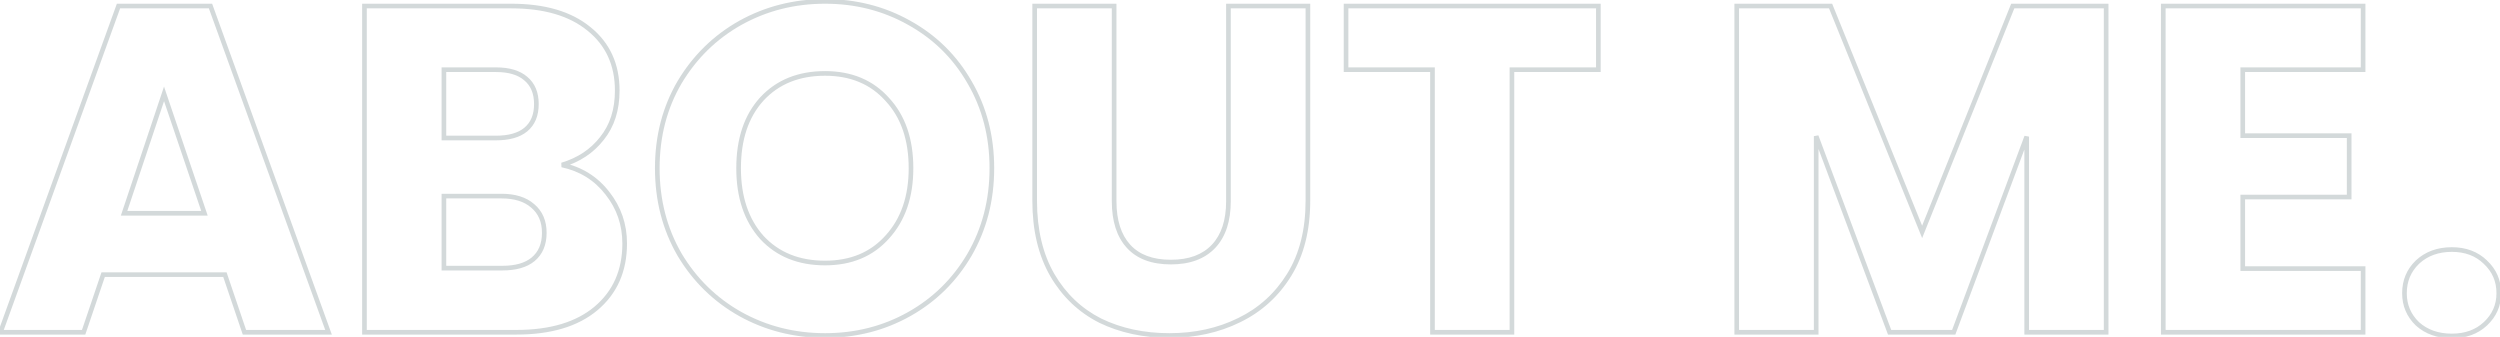 <svg width="1076" height="145" viewBox="0 0 1076 145" fill="none" xmlns="http://www.w3.org/2000/svg">
<path d="M96.8 118.2L97.747 117.879L97.517 117.2H96.8V118.2ZM44.4 118.2V117.2H43.683L43.453 117.879L44.4 118.2ZM36 143V144H36.717L36.947 143.321L36 143ZM0.2 143L-0.74 142.66L-1.225 144H0.2V143ZM51 2.6V1.6H50.298L50.06 2.26L51 2.6ZM90.6 2.6L91.54 2.26L91.302 1.6H90.6V2.6ZM141.4 143V144H142.825L142.34 142.66L141.4 143ZM105.2 143L104.253 143.321L104.483 144H105.2L105.2 143ZM88 91.8V92.8H89.394L88.947 91.479L88 91.8ZM70.6 40.4L71.547 40.079L70.594 37.265L69.652 40.083L70.6 40.4ZM53.4 91.8L52.452 91.483L52.011 92.8H53.4V91.8ZM96.8 117.2L44.4 117.2V119.2L96.8 119.2V117.2ZM43.453 117.879L35.053 142.679L36.947 143.321L45.347 118.521L43.453 117.879ZM36 142H0.2L0.2 144H36V142ZM1.14 143.34L51.94 2.94L50.06 2.26L-0.74 142.66L1.14 143.34ZM51 3.6H90.6V1.6H51V3.6ZM89.66 2.94L140.46 143.34L142.34 142.66L91.54 2.26L89.66 2.94ZM141.4 142H105.2L105.2 144H141.4V142ZM106.147 142.679L97.747 117.879L95.853 118.521L104.253 143.321L106.147 142.679ZM88.947 91.479L71.547 40.079L69.653 40.721L87.053 92.121L88.947 91.479ZM69.652 40.083L52.452 91.483L54.348 92.117L71.548 40.717L69.652 40.083ZM53.4 92.8L88 92.8V90.8L53.4 90.8V92.8ZM241.861 71L241.577 70.041L241.653 71.978L241.861 71ZM261.461 83.2L260.669 83.811L260.675 83.819L261.461 83.2ZM256.461 132.8L257.102 133.567L257.104 133.566L256.461 132.8ZM156.861 143H155.861V144H156.861V143ZM156.861 2.6V1.6H155.861V2.6H156.861ZM253.461 12.4L252.828 13.175L252.835 13.18L253.461 12.4ZM259.061 59.6L258.282 58.973L258.277 58.979L258.273 58.985L259.061 59.6ZM191.061 59.4H190.061V60.4H191.061V59.4ZM226.261 55.8L226.894 56.574L226.898 56.571L226.261 55.8ZM226.261 33.8L225.607 34.557L225.616 34.564L225.624 34.571L226.261 33.8ZM191.061 30V29H190.061V30H191.061ZM229.461 111.6L230.098 112.371L230.101 112.368L229.461 111.6ZM229.261 88.6L228.602 89.353L228.61 89.359L228.618 89.366L229.261 88.6ZM191.061 84.4V83.4H190.061V84.4H191.061ZM191.061 115.4H190.061V116.4H191.061V115.4ZM241.653 71.978C249.561 73.663 255.885 77.604 260.669 83.811L262.253 82.59C257.17 75.996 250.427 71.803 242.069 70.022L241.653 71.978ZM260.675 83.819C265.467 89.905 267.861 96.886 267.861 104.8H269.861C269.861 96.447 267.322 89.028 262.247 82.581L260.675 83.819ZM267.861 104.8C267.861 116.267 263.837 125.309 255.818 132.034L257.104 133.566C265.618 126.425 269.861 116.8 269.861 104.8H267.861ZM255.82 132.033C247.924 138.634 236.782 142 222.261 142V144C237.073 144 248.731 140.566 257.102 133.567L255.82 132.033ZM222.261 142H156.861V144H222.261V142ZM157.861 143L157.861 2.6H155.861L155.861 143H157.861ZM156.861 3.6L220.061 3.6V1.6L156.861 1.6V3.6ZM220.061 3.6C234.184 3.6 245.064 6.834 252.828 13.175L254.093 11.626C245.857 4.899 234.471 1.6 220.061 1.6V3.6ZM252.835 13.18C260.712 19.508 264.661 28.078 264.661 39H266.661C266.661 27.523 262.476 18.359 254.087 11.62L252.835 13.18ZM264.661 39C264.661 47.081 262.514 53.714 258.282 58.973L259.84 60.227C264.407 54.552 266.661 47.452 266.661 39H264.661ZM258.273 58.985C254.145 64.273 248.595 67.962 241.577 70.041L242.145 71.959C249.527 69.771 255.444 65.86 259.849 60.215L258.273 58.985ZM191.061 60.4H213.461V58.4H191.061V60.4ZM213.461 60.4C219.185 60.4 223.714 59.176 226.894 56.574L225.628 55.026C222.941 57.224 218.937 58.4 213.461 58.4V60.4ZM226.898 56.571C230.242 53.808 231.861 49.83 231.861 44.8H229.861C229.861 49.37 228.413 52.725 225.624 55.029L226.898 56.571ZM231.861 44.8C231.861 39.77 230.242 35.792 226.898 33.029L225.624 34.571C228.413 36.875 229.861 40.23 229.861 44.8H231.861ZM226.915 33.043C223.733 30.296 219.196 29 213.461 29V31C218.926 31 222.922 32.237 225.607 34.557L226.915 33.043ZM213.461 29H191.061V31H213.461V29ZM190.061 30V59.4H192.061V30H190.061ZM216.261 116.4C222.127 116.4 226.787 115.106 230.098 112.371L228.824 110.829C226.001 113.161 221.862 114.4 216.261 114.4V116.4ZM230.101 112.368C233.572 109.476 235.261 105.37 235.261 100.2H233.261C233.261 104.897 231.75 108.391 228.821 110.832L230.101 112.368ZM235.261 100.2C235.261 95.015 233.495 90.851 229.904 87.834L228.618 89.366C231.693 91.949 233.261 95.518 233.261 100.2H235.261ZM229.919 87.847C226.482 84.84 221.751 83.4 215.861 83.4V85.4C221.437 85.4 225.64 86.76 228.602 89.353L229.919 87.847ZM215.861 83.4H191.061V85.4H215.861V83.4ZM190.061 84.4V115.4H192.061V84.4H190.061ZM191.061 116.4H216.261V114.4H191.061V116.4ZM318.697 135.2L318.208 136.072L318.212 136.075L318.697 135.2ZM292.497 109.6L291.631 110.101L291.635 110.107L291.638 110.113L292.497 109.6ZM292.497 35.4L291.638 34.887L291.634 34.895L292.497 35.4ZM318.697 9.8L318.212 8.925L318.208 8.928L318.697 9.8ZM391.297 9.8L390.808 10.672L390.812 10.675L391.297 9.8ZM417.297 35.4L416.429 35.897L416.434 35.905L417.297 35.4ZM417.297 109.6L418.16 110.105L418.163 110.101L417.297 109.6ZM391.297 135.2L391.786 136.072L391.786 136.072L391.297 135.2ZM381.897 102L381.157 101.327L381.151 101.334L381.897 102ZM381.897 42.8L381.151 43.466L381.157 43.473L381.164 43.48L381.897 42.8ZM327.897 42.6L327.164 41.92L327.157 41.927L327.897 42.6ZM327.897 102.2L327.151 102.866L327.157 102.873L327.164 102.88L327.897 102.2ZM355.097 143.4C342.059 143.4 330.093 140.373 319.182 134.325L318.212 136.075C329.434 142.294 341.735 145.4 355.097 145.4V143.4ZM319.186 134.328C308.408 128.281 299.801 119.873 293.355 109.087L291.638 110.113C298.26 121.194 307.119 129.852 318.208 136.072L319.186 134.328ZM293.363 109.099C287.057 98.196 283.897 85.971 283.897 72.4H281.897C281.897 86.296 285.137 98.871 291.631 110.101L293.363 109.099ZM283.897 72.4C283.897 58.829 287.057 46.672 293.36 35.905L291.634 34.895C285.137 45.994 281.897 58.505 281.897 72.4H283.897ZM293.355 35.913C299.801 25.127 308.408 16.719 319.186 10.672L318.208 8.928C307.119 15.148 298.26 23.806 291.638 34.887L293.355 35.913ZM319.182 10.675C330.093 4.627 342.059 1.6 355.097 1.6V-0.4C341.735 -0.4 329.434 2.706 318.212 8.925L319.182 10.675ZM355.097 1.6C368.135 1.6 380.032 4.627 390.808 10.672L391.786 8.928C380.695 2.706 368.459 -0.4 355.097 -0.4V1.6ZM390.812 10.675C401.72 16.72 410.254 25.123 416.429 35.897L418.164 34.903C411.807 23.81 403.007 15.147 391.782 8.925L390.812 10.675ZM416.434 35.905C422.737 46.672 425.897 58.829 425.897 72.4H427.897C427.897 58.505 424.657 45.994 418.16 34.895L416.434 35.905ZM425.897 72.4C425.897 85.971 422.737 98.196 416.431 109.099L418.163 110.101C424.657 98.871 427.897 86.296 427.897 72.4H425.897ZM416.434 109.095C410.123 119.877 401.584 128.282 390.808 134.328L391.786 136.072C402.876 129.851 411.671 121.19 418.16 110.105L416.434 109.095ZM390.808 134.328C380.032 140.373 368.135 143.4 355.097 143.4V145.4C368.459 145.4 380.695 142.294 391.786 136.072L390.808 134.328ZM355.097 114.2C366.544 114.2 375.763 110.372 382.643 102.666L381.151 101.334C374.698 108.562 366.05 112.2 355.097 112.2V114.2ZM382.636 102.673C389.638 94.985 393.097 84.859 393.097 72.4H391.097C391.097 84.474 387.755 94.082 381.158 101.327L382.636 102.673ZM393.097 72.4C393.097 59.811 389.64 49.68 382.63 42.12L381.164 43.48C387.753 50.587 391.097 60.189 391.097 72.4H393.097ZM382.643 42.134C375.763 34.428 366.544 30.6 355.097 30.6V32.6C366.05 32.6 374.698 36.238 381.151 43.466L382.643 42.134ZM355.097 30.6C343.526 30.6 334.179 34.355 327.164 41.92L328.63 43.28C335.215 36.179 344.001 32.6 355.097 32.6V30.6ZM327.157 41.927C320.282 49.49 316.897 59.686 316.897 72.4H318.897C318.897 60.047 322.178 50.377 328.637 43.273L327.157 41.927ZM316.897 72.4C316.897 84.985 320.284 95.175 327.151 102.866L328.643 101.534C322.176 94.291 318.897 84.615 318.897 72.4H316.897ZM327.164 102.88C334.179 110.446 343.526 114.2 355.097 114.2V112.2C344.001 112.2 335.215 108.621 328.63 101.52L327.164 102.88ZM479.523 2.6H480.523V1.6H479.523V2.6ZM485.723 106L484.984 106.674L484.984 106.674L485.723 106ZM522.323 106L523.052 106.685L523.052 106.685L522.323 106ZM528.723 2.6V1.6H527.723V2.6H528.723ZM562.923 2.6H563.923V1.6H562.923V2.6ZM554.923 118.2L555.775 118.724L555.775 118.724L554.923 118.2ZM533.323 137.8L532.887 136.9L532.882 136.903L533.323 137.8ZM473.523 138L473.071 138.892L473.079 138.896L473.087 138.9L473.523 138ZM452.923 118.4L452.057 118.899L452.06 118.905L452.923 118.4ZM445.323 2.6V1.6H444.323V2.6H445.323ZM478.523 2.6V86.6H480.523V2.6H478.523ZM478.523 86.6C478.523 95.156 480.63 101.897 484.984 106.674L486.462 105.326C482.551 101.036 480.523 94.844 480.523 86.6H478.523ZM484.984 106.674C489.361 111.473 495.733 113.8 503.923 113.8V111.8C496.114 111.8 490.353 109.593 486.462 105.326L484.984 106.674ZM503.923 113.8C512.116 113.8 518.546 111.473 523.052 106.685L521.595 105.315C517.568 109.594 511.731 111.8 503.923 111.8V113.8ZM523.052 106.685C527.546 101.91 529.723 95.164 529.723 86.6H527.723C527.723 94.836 525.634 101.024 521.595 105.315L523.052 106.685ZM529.723 86.6V2.6H527.723V86.6H529.723ZM528.723 3.6H562.923V1.6H528.723V3.6ZM561.923 2.6V86.4H563.923V2.6H561.923ZM561.923 86.4C561.923 98.791 559.288 109.2 554.072 117.676L555.775 118.724C561.226 109.867 563.923 99.076 563.923 86.4H561.923ZM554.072 117.676C548.837 126.182 541.78 132.584 532.887 136.9L533.76 138.7C543 134.216 550.343 127.551 555.775 118.724L554.072 117.676ZM532.882 136.903C524.1 141.228 514.254 143.4 503.323 143.4V145.4C514.526 145.4 524.68 143.172 533.765 138.697L532.882 136.903ZM503.323 143.4C492.388 143.4 482.607 141.293 473.96 137.1L473.087 138.9C482.04 143.241 492.126 145.4 503.323 145.4V143.4ZM473.976 137.108C465.486 132.798 458.76 126.402 453.787 117.895L452.06 118.905C457.22 127.731 464.227 134.402 473.071 138.892L473.976 137.108ZM453.79 117.901C448.829 109.285 446.323 98.799 446.323 86.4H444.323C444.323 99.068 446.884 109.915 452.057 118.899L453.79 117.901ZM446.323 86.4V2.6H444.323V86.4H446.323ZM445.323 3.6H479.523V1.6H445.323V3.6ZM687.939 2.6H688.939V1.6H687.939V2.6ZM687.939 30V31H688.939V30H687.939ZM650.739 30V29H649.739V30H650.739ZM650.739 143V144H651.739V143H650.739ZM616.539 143L615.539 143V144L616.539 144V143ZM616.539 30H617.539V29H616.539V30ZM579.339 30H578.339V31H579.339V30ZM579.339 2.6V1.6H578.339V2.6H579.339ZM686.939 2.6V30H688.939V2.6H686.939ZM687.939 29L650.739 29V31L687.939 31V29ZM649.739 30V143H651.739V30H649.739ZM650.739 142H616.539V144H650.739V142ZM617.539 143V30H615.539V143L617.539 143ZM616.539 29H579.339V31H616.539V29ZM580.339 30V2.6H578.339V30H580.339ZM579.339 3.6L687.939 3.6V1.6L579.339 1.6V3.6ZM906.486 2.6H907.486V1.6H906.486V2.6ZM906.486 143V144H907.486V143H906.486ZM872.286 143H871.286V144H872.286V143ZM872.286 58.8H873.286L871.349 58.451L872.286 58.8ZM840.886 143V144H841.58L841.823 143.349L840.886 143ZM813.286 143L812.349 143.351L812.593 144H813.286V143ZM781.686 58.6L782.622 58.249L780.686 58.6H781.686ZM781.686 143V144H782.686V143H781.686ZM747.486 143H746.486V144H747.486V143ZM747.486 2.6V1.6H746.486V2.6H747.486ZM787.886 2.6L788.813 2.224L788.56 1.6H787.886V2.6ZM827.286 99.8L826.359 100.176L827.291 102.474L828.214 100.172L827.286 99.8ZM866.286 2.6V1.6H865.61L865.358 2.228L866.286 2.6ZM905.486 2.6V143H907.486V2.6H905.486ZM906.486 142H872.286V144H906.486V142ZM873.286 143V58.8H871.286V143H873.286ZM871.349 58.451L839.949 142.651L841.823 143.349L873.223 59.149L871.349 58.451ZM840.886 142H813.286V144H840.886V142ZM814.222 142.649L782.622 58.249L780.749 58.951L812.349 143.351L814.222 142.649ZM780.686 58.6V143H782.686V58.6H780.686ZM781.686 142H747.486V144H781.686V142ZM748.486 143V2.6L746.486 2.6V143H748.486ZM747.486 3.6L787.886 3.6V1.6L747.486 1.6V3.6ZM786.959 2.976L826.359 100.176L828.213 99.424L788.813 2.224L786.959 2.976ZM828.214 100.172L867.214 2.972L865.358 2.228L826.358 99.428L828.214 100.172ZM866.286 3.6H906.486V1.6H866.286V3.6ZM965.28 30V29H964.28V30H965.28ZM965.28 58.4H964.28V59.4H965.28V58.4ZM1011.08 58.4H1012.08V57.4H1011.08V58.4ZM1011.08 84.8V85.8H1012.08V84.8H1011.08ZM965.28 84.8V83.8H964.28V84.8H965.28ZM965.28 115.6H964.28V116.6H965.28V115.6ZM1017.08 115.6H1018.08V114.6H1017.08V115.6ZM1017.08 143V144H1018.08V143H1017.08ZM931.08 143H930.08V144H931.08V143ZM931.08 2.6V1.6H930.08V2.6H931.08ZM1017.08 2.6H1018.08V1.6H1017.08V2.6ZM1017.08 30V31H1018.08V30H1017.08ZM964.28 30V58.4H966.28V30H964.28ZM965.28 59.4L1011.08 59.4V57.4L965.28 57.4V59.4ZM1010.08 58.4V84.8H1012.08V58.4H1010.08ZM1011.08 83.8L965.28 83.8V85.8L1011.08 85.8V83.8ZM964.28 84.8V115.6H966.28V84.8H964.28ZM965.28 116.6L1017.08 116.6V114.6L965.28 114.6V116.6ZM1016.08 115.6V143H1018.08V115.6H1016.08ZM1017.08 142L931.08 142V144L1017.08 144V142ZM932.08 143V2.6H930.08V143H932.08ZM931.08 3.6L1017.08 3.6V1.6L931.08 1.6V3.6ZM1016.08 2.6V30H1018.08V2.6H1016.08ZM1017.08 29L965.28 29V31L1017.08 31V29ZM1040.48 139.4L1039.79 140.12L1039.8 140.132L1039.82 140.145L1040.48 139.4ZM1040.48 112.8L1039.8 112.068L1039.79 112.074L1039.79 112.08L1040.48 112.8ZM1069.68 112.8L1068.99 113.52L1068.99 113.526L1069 113.532L1069.68 112.8ZM1069.68 139.4L1070.36 140.133L1070.36 140.132L1069.68 139.4ZM1055.28 143.6C1049.49 143.6 1044.81 141.932 1041.15 138.655L1039.82 140.145C1043.89 143.801 1049.08 145.6 1055.28 145.6V143.6ZM1041.18 138.68C1037.64 135.269 1035.88 131.129 1035.88 126.2H1033.88C1033.88 131.671 1035.86 136.331 1039.79 140.12L1041.18 138.68ZM1035.88 126.2C1035.88 121.13 1037.65 116.925 1041.18 113.52L1039.79 112.08C1035.85 115.875 1033.88 120.604 1033.88 126.2H1035.88ZM1041.16 113.532C1044.82 110.128 1049.5 108.4 1055.28 108.4V106.4C1049.07 106.4 1043.88 108.272 1039.8 112.068L1041.16 113.532ZM1055.28 108.4C1060.93 108.4 1065.47 110.124 1068.99 113.52L1070.38 112.08C1066.43 108.276 1061.37 106.4 1055.28 106.4V108.4ZM1069 113.532C1072.66 116.941 1074.48 121.141 1074.48 126.2H1076.48C1076.48 120.592 1074.44 115.859 1070.36 112.068L1069 113.532ZM1074.48 126.2C1074.48 131.117 1072.67 135.254 1069 138.668L1070.36 140.132C1074.43 136.346 1076.48 131.683 1076.48 126.2H1074.48ZM1069 138.667C1065.48 141.936 1060.94 143.6 1055.28 143.6V145.6C1061.36 145.6 1066.42 143.797 1070.36 140.133L1069 138.667Z" fill="#274546" fill-opacity="0.2"/>
</svg>
